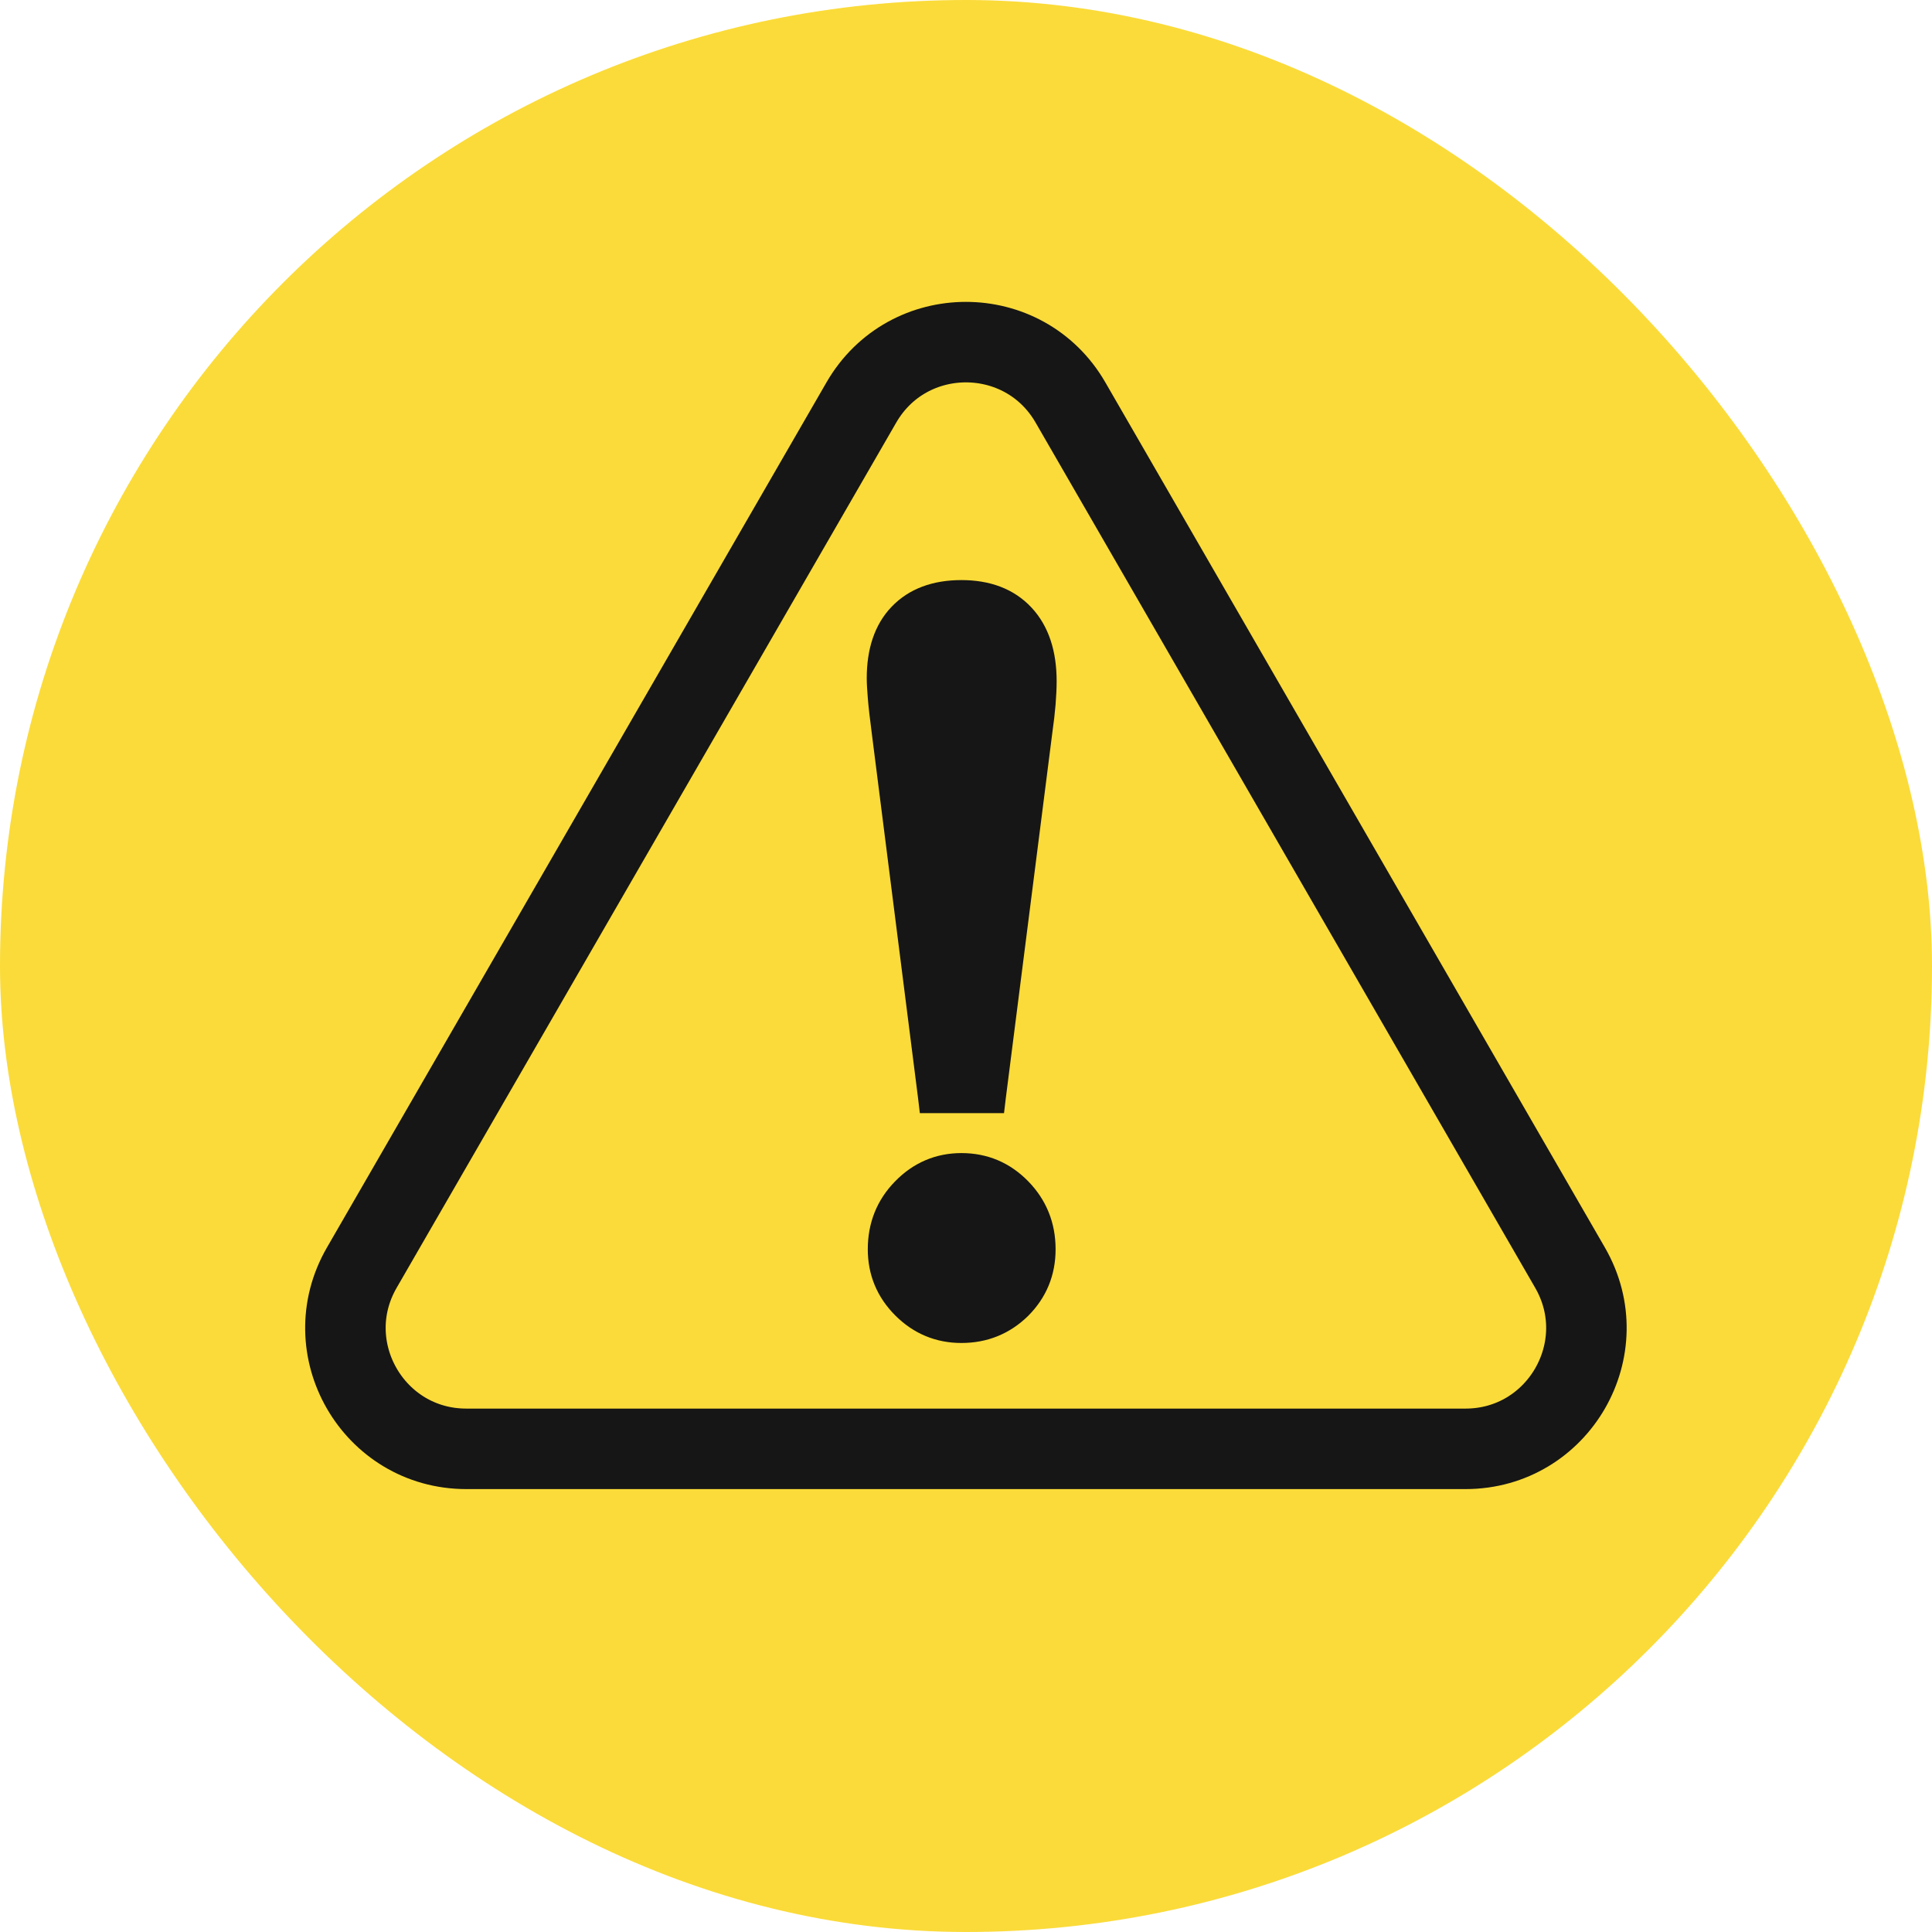 <svg width="24" height="24" viewBox="0 0 24 24" fill="none" xmlns="http://www.w3.org/2000/svg">
<g clip-path="url(#clip0_8326_183490)">
<rect width="24" height="24" rx="12" fill="#FBDB39"/>
<path d="M19.504 15.748L13.298 5C12.721 4 11.277 4 10.7 5L4.494 15.748C3.917 16.748 4.638 17.998 5.793 17.998H18.205C19.359 17.998 20.081 16.748 19.504 15.748Z" stroke="#161616"/>
<path d="M12.286 13.723H12.379L12.39 13.631L12.97 9.075C12.987 8.958 12.999 8.848 13.008 8.746L13.008 8.746C13.016 8.64 13.021 8.546 13.021 8.463C13.021 8.113 12.931 7.827 12.737 7.619C12.542 7.41 12.273 7.311 11.943 7.311C11.615 7.311 11.345 7.407 11.15 7.612L11.15 7.612C10.96 7.811 10.872 8.088 10.872 8.426C10.872 8.484 10.877 8.564 10.885 8.665C10.893 8.767 10.91 8.915 10.935 9.106C10.935 9.106 10.935 9.106 10.935 9.106L11.509 13.631L11.52 13.723H11.613H12.286Z" fill="#161616" stroke="#161616" stroke-width="0.21"/>
<path d="M12.696 16.274L12.696 16.274L12.697 16.273C12.904 16.066 13.008 15.813 13.008 15.519C13.008 15.218 12.904 14.959 12.698 14.748C12.491 14.536 12.238 14.429 11.943 14.429C11.653 14.429 11.401 14.537 11.195 14.748C10.988 14.959 10.885 15.218 10.885 15.519C10.885 15.809 10.989 16.06 11.196 16.267C11.402 16.473 11.653 16.578 11.943 16.578C12.236 16.578 12.489 16.476 12.696 16.274Z" fill="#161616" stroke="#161616" stroke-width="0.21"/>
</g>
<defs>
<clipPath id="clip0_8326_183490">
<rect width="24" height="24" fill="white"/>
</clipPath>
</defs>
</svg>
